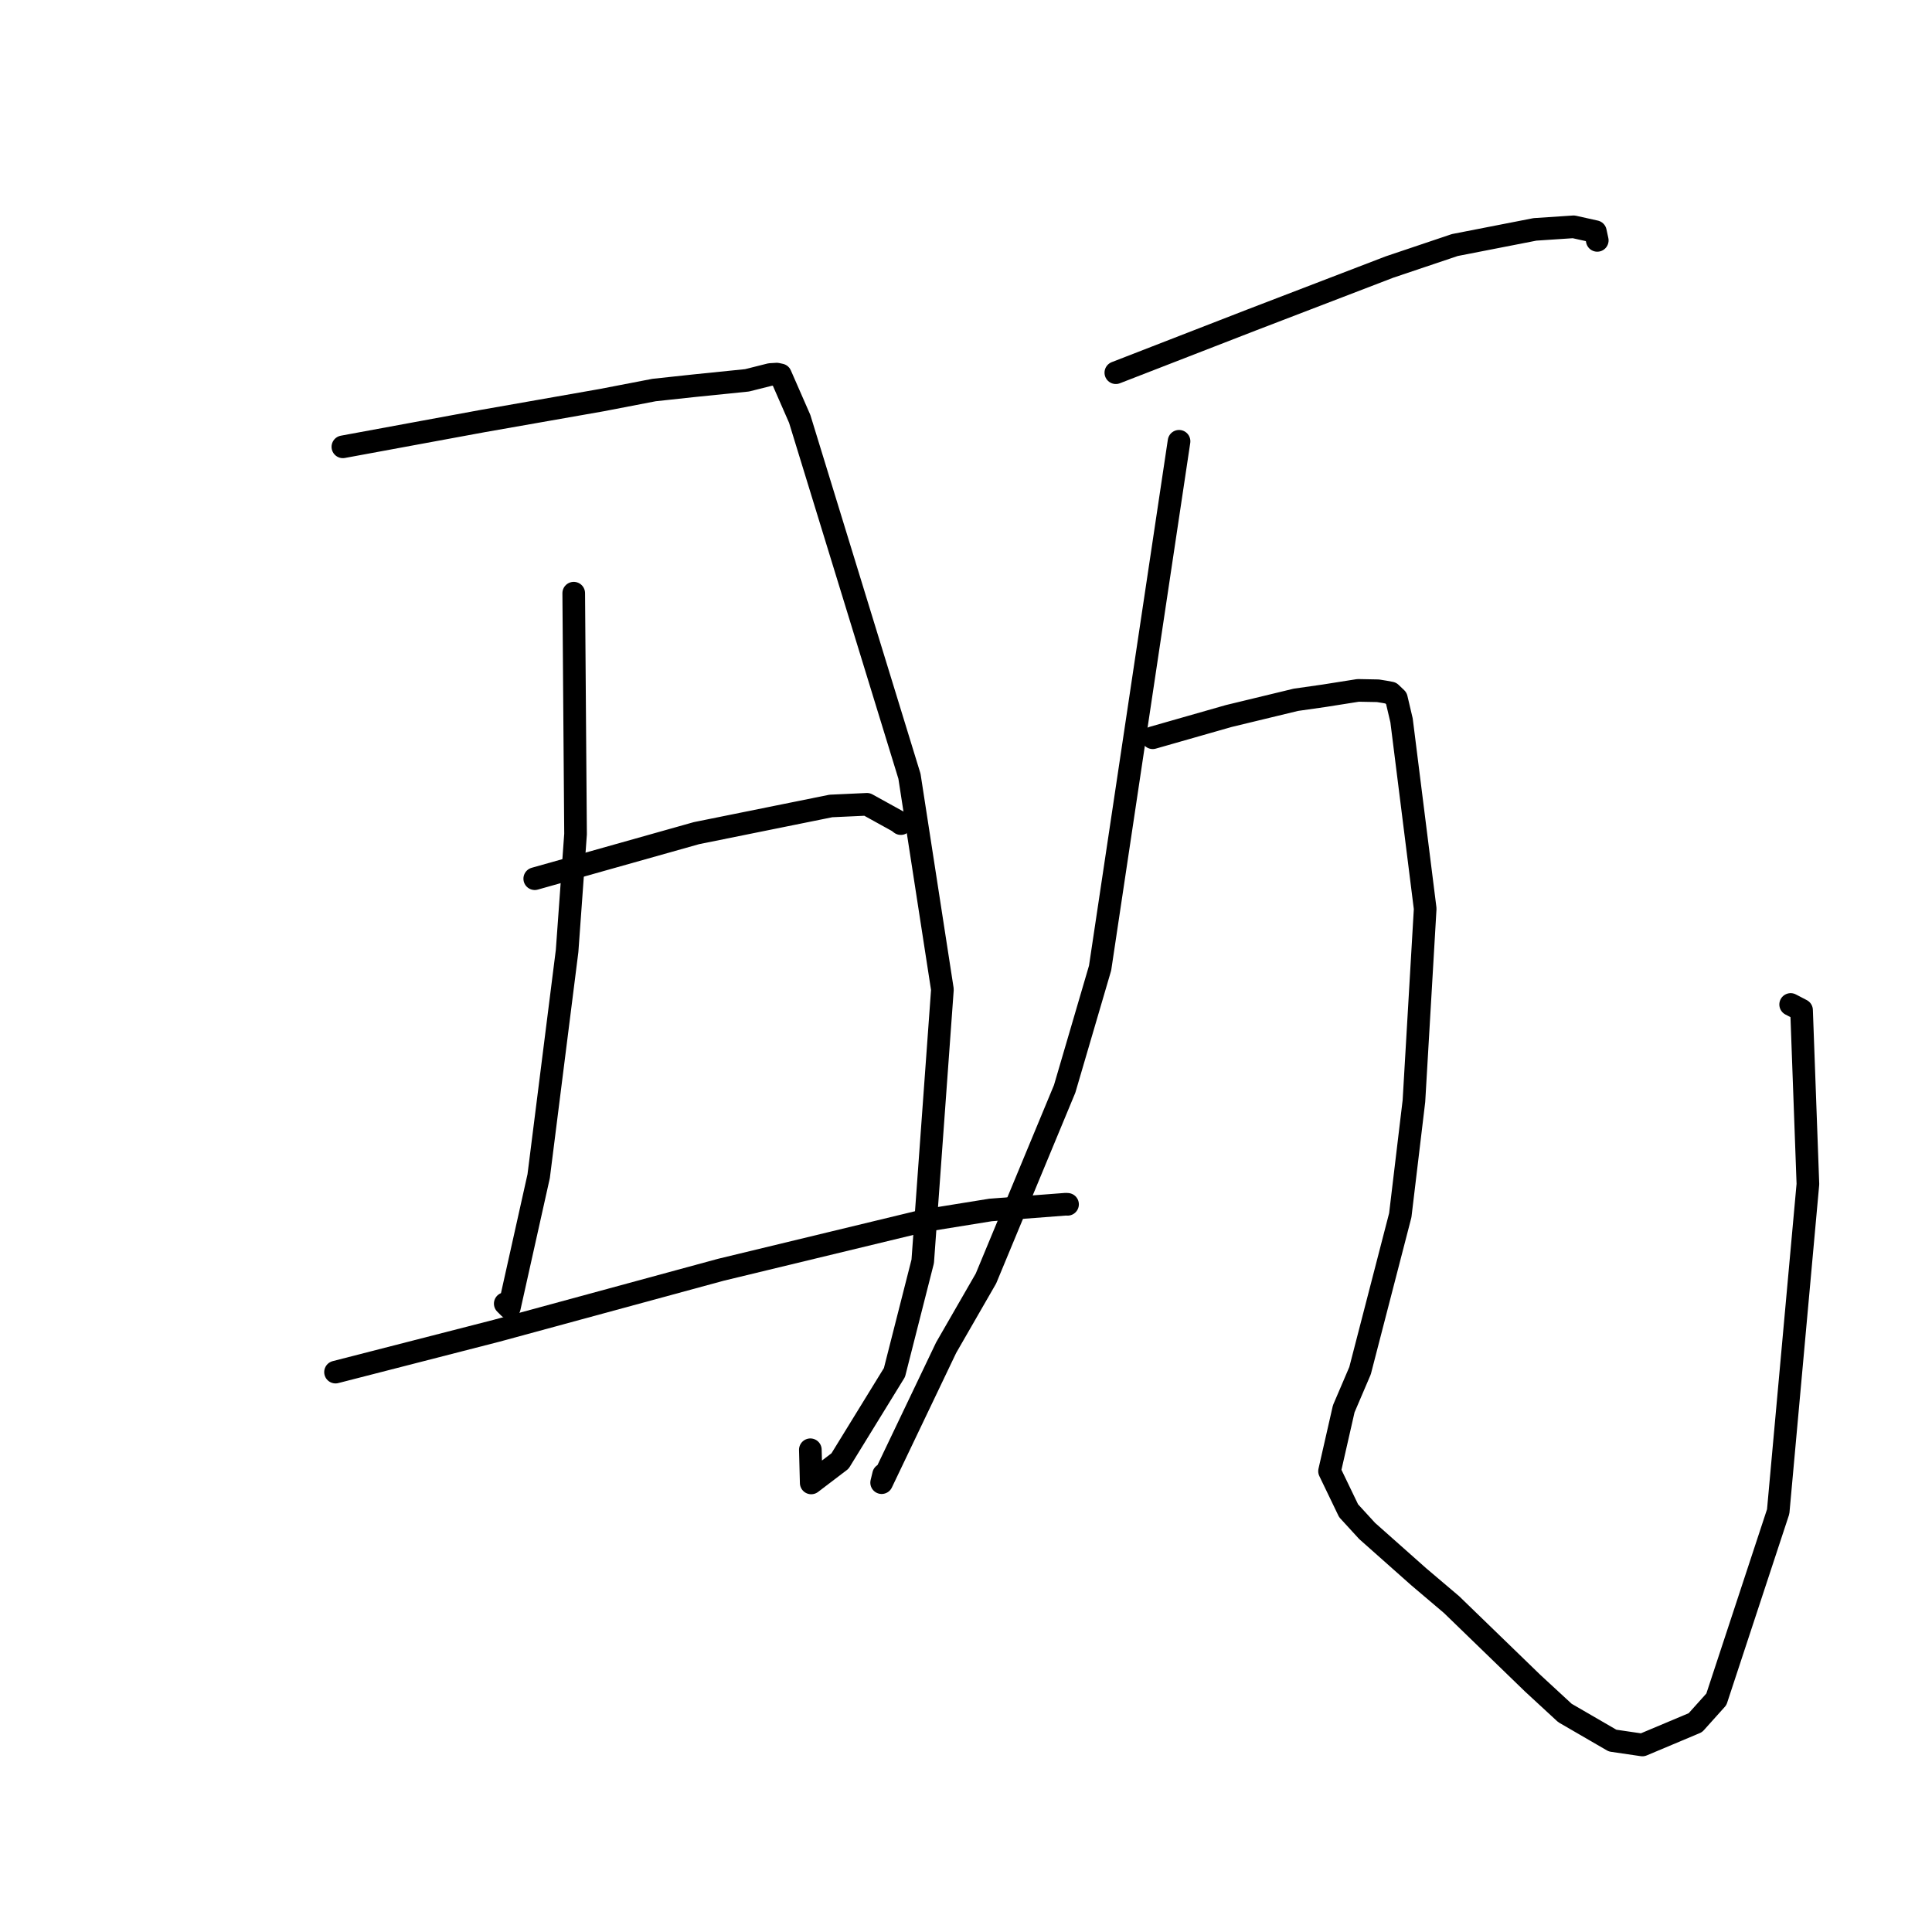 <?xml version="1.0" standalone="no"?>
    <svg width="256" height="256" xmlns="http://www.w3.org/2000/svg" version="1.1">
    <polyline stroke="black" stroke-width="3" stroke-linecap="round" fill="transparent" stroke-linejoin="round" points="45.433 59.207 54.698 57.498 63.964 55.79 79.73 53.019 86.668 51.682 91.989 51.109 98.985 50.397 102.061 49.624 102.932 49.572 103.415 49.675 105.965 55.502 120.508 102.854 124.875 131.117 122.266 167.137 118.52 181.864 111.307 193.591 107.49 196.496 107.375 192.101 " />
        <polyline stroke="black" stroke-width="3" stroke-linecap="round" fill="transparent" stroke-linejoin="round" points="76.022 78.599 76.142 94.557 76.263 110.515 75.143 126.01 71.376 155.851 67.487 173.278 66.947 172.738 " />
        <polyline stroke="black" stroke-width="3" stroke-linecap="round" fill="transparent" stroke-linejoin="round" points="70.857 116.431 81.57 113.414 92.283 110.397 110.097 106.796 114.88 106.575 119.007 108.855 119.363 109.131 " />
        <polyline stroke="black" stroke-width="3" stroke-linecap="round" fill="transparent" stroke-linejoin="round" points="44.458 181.811 55.131 179.071 65.804 176.33 95.514 168.251 122.429 161.751 131.248 160.328 141.225 159.565 141.44 159.578 141.455 159.579 " />
        <polyline stroke="black" stroke-width="3" stroke-linecap="round" fill="transparent" stroke-linejoin="round" points="147.854 49.385 156.853 45.89 165.852 42.395 184.116 35.382 192.77 32.469 203.396 30.394 208.512 30.054 211.396 30.695 211.576 31.528 211.646 31.852 " />
        <polyline stroke="black" stroke-width="3" stroke-linecap="round" fill="transparent" stroke-linejoin="round" points="156.23 58.472 150.999 93.373 145.768 128.273 141.074 144.28 130.644 169.409 125.368 178.573 116.822 196.459 117.08 195.392 " />
        <polyline stroke="black" stroke-width="3" stroke-linecap="round" fill="transparent" stroke-linejoin="round" points="152.741 97.754 157.778 96.315 162.815 94.877 171.713 92.726 175.457 92.191 179.96 91.48 182.588 91.53 183.505 91.679 184.281 91.825 185.026 92.536 185.713 95.454 188.844 120.408 187.353 145.898 185.543 161.028 180.213 181.625 178.052 186.676 176.171 194.937 178.695 200.178 181.153 202.862 187.976 208.919 192.333 212.614 203.089 223.034 207.361 226.977 213.673 230.638 217.623 231.218 224.647 228.263 227.427 225.167 235.62 200.29 239.557 156.899 238.715 133.851 237.271 133.098 " />
        </svg>
